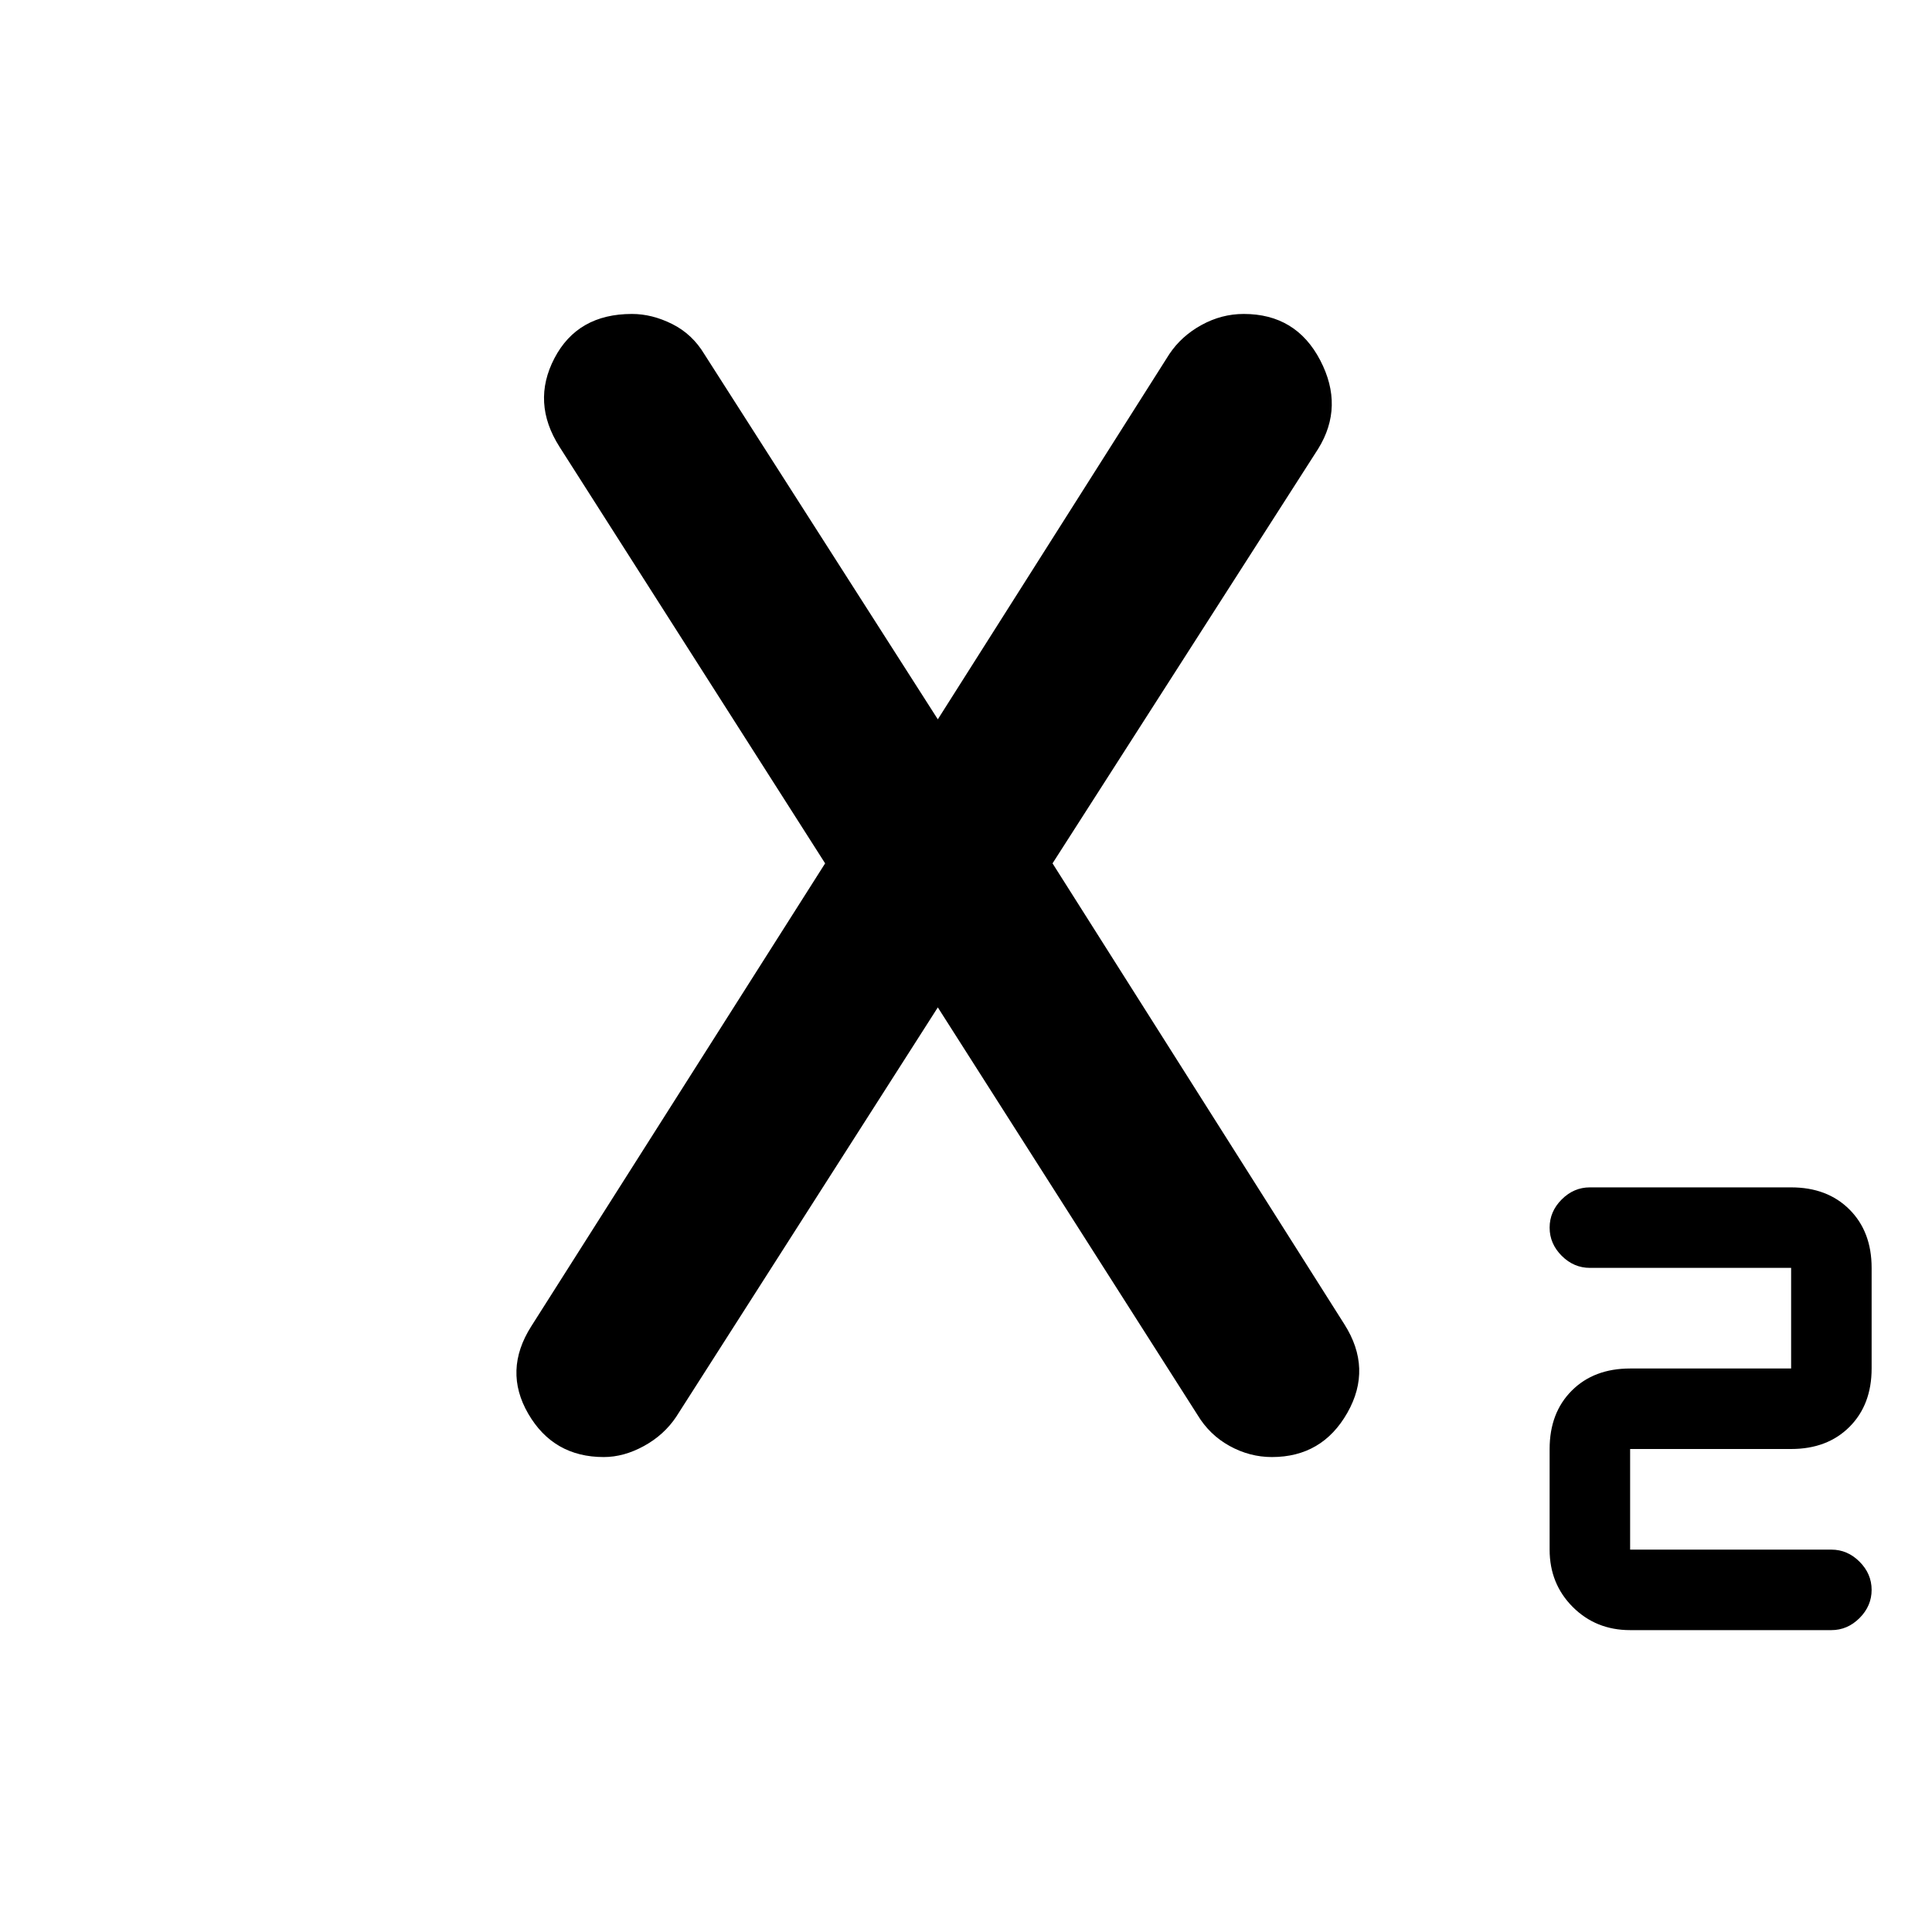 <svg xmlns="http://www.w3.org/2000/svg" height="48" width="48"><path d="M40.5 40.5Q39.65 40.5 39.075 39.925Q38.5 39.35 38.5 38.5V36Q38.5 35.1 39.05 34.55Q39.6 34 40.5 34H44.5V31.5H39.5Q39.1 31.5 38.8 31.2Q38.5 30.9 38.5 30.5Q38.5 30.1 38.8 29.8Q39.1 29.5 39.5 29.5H44.5Q45.4 29.5 45.95 30.05Q46.5 30.6 46.5 31.5V34Q46.5 34.9 45.95 35.45Q45.4 36 44.5 36H40.5V38.5H45.5Q45.9 38.5 46.2 38.8Q46.5 39.1 46.5 39.5Q46.5 39.9 46.2 40.2Q45.9 40.5 45.5 40.5ZM20.5 21.45 13.9 11.1Q13.2 10 13.775 8.9Q14.35 7.8 15.7 7.8Q16.2 7.8 16.7 8.05Q17.2 8.3 17.5 8.8L23.35 17.95H23.25L29.05 8.8Q29.35 8.35 29.85 8.075Q30.35 7.8 30.9 7.8Q32.2 7.8 32.8 8.95Q33.4 10.1 32.75 11.15L26.15 21.45L33.4 32.9Q34.1 34 33.475 35.1Q32.85 36.2 31.6 36.2Q31.05 36.2 30.55 35.925Q30.05 35.65 29.75 35.15L23.25 24.95H23.35L16.8 35.2Q16.5 35.65 16 35.925Q15.5 36.2 15 36.2Q13.75 36.2 13.125 35.125Q12.5 34.05 13.2 32.95Z"/></svg>